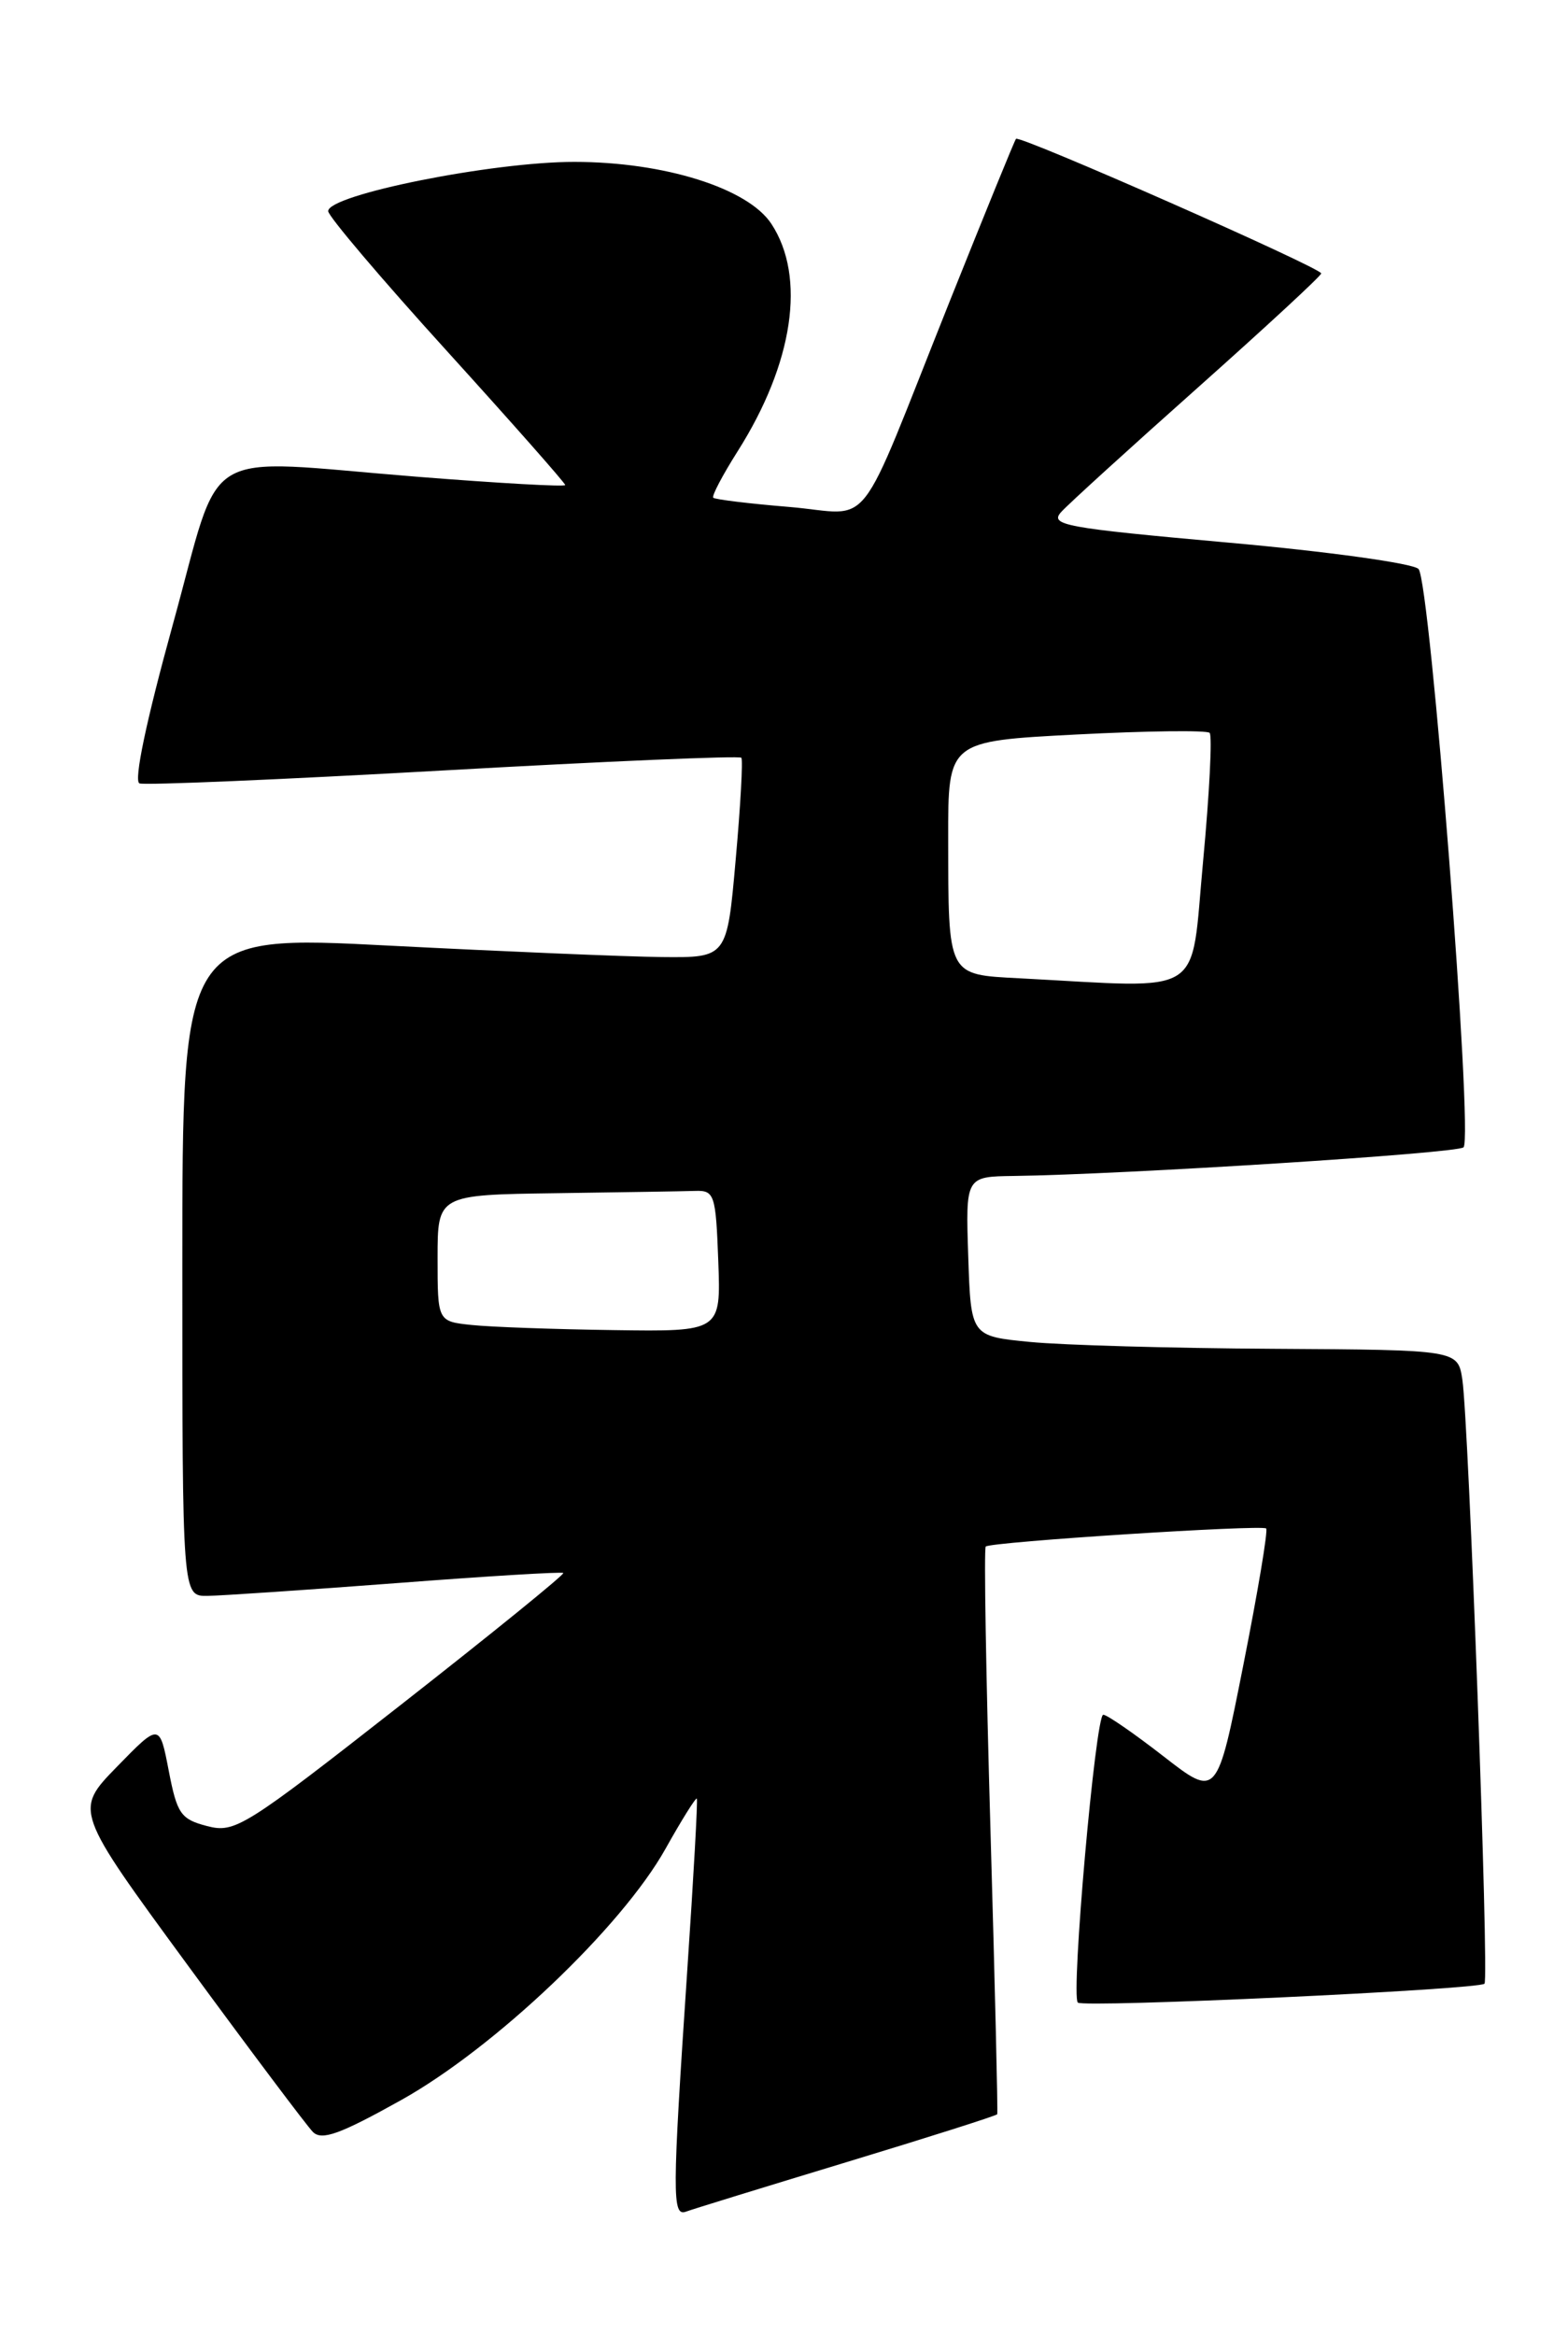 <?xml version="1.0" encoding="UTF-8" standalone="no"?>
<!DOCTYPE svg PUBLIC "-//W3C//DTD SVG 1.1//EN" "http://www.w3.org/Graphics/SVG/1.1/DTD/svg11.dtd" >
<svg xmlns="http://www.w3.org/2000/svg" xmlns:xlink="http://www.w3.org/1999/xlink" version="1.1" viewBox="0 0 172 256">
 <g >
 <path fill="currentColor"
d=" M 92.87 237.05 C 101.87 234.32 109.31 231.96 109.39 231.80 C 109.47 231.63 109.14 217.64 108.65 200.71 C 108.16 183.77 107.92 169.75 108.13 169.56 C 108.66 169.05 138.42 167.14 138.89 167.58 C 139.11 167.78 137.98 174.51 136.39 182.53 C 133.50 197.12 133.50 197.12 127.63 192.56 C 124.40 190.05 121.43 188.00 121.02 188.00 C 120.17 188.00 117.45 218.78 118.23 219.56 C 118.82 220.15 162.19 218.14 162.84 217.49 C 163.36 216.98 161.11 155.86 160.41 151.25 C 159.91 148.00 159.91 148.00 139.70 147.88 C 128.59 147.82 116.58 147.48 113.00 147.13 C 106.50 146.50 106.50 146.50 106.21 137.75 C 105.92 129.00 105.92 129.00 111.21 128.93 C 123.28 128.77 159.89 126.45 160.54 125.79 C 161.63 124.71 156.88 63.67 155.60 62.38 C 155.00 61.76 145.60 60.46 134.72 59.49 C 116.66 57.87 115.08 57.57 116.43 56.11 C 117.24 55.22 123.97 49.10 131.39 42.50 C 138.80 35.90 144.90 30.27 144.93 29.98 C 145.01 29.40 111.87 14.79 111.45 15.22 C 111.30 15.38 108.04 23.38 104.19 33.00 C 93.69 59.27 95.96 56.37 86.57 55.58 C 82.18 55.22 78.43 54.76 78.24 54.57 C 78.05 54.39 79.26 52.09 80.92 49.47 C 87.03 39.83 88.44 30.37 84.62 24.55 C 82.06 20.64 72.88 17.75 63.00 17.75 C 54.03 17.74 36.00 21.35 36.00 23.15 C 36.00 23.70 41.85 30.59 49.00 38.46 C 56.15 46.34 62.00 52.96 62.00 53.18 C 62.00 53.39 54.69 52.98 45.75 52.27 C 21.42 50.33 24.49 48.47 18.95 68.50 C 16.04 79.04 14.65 85.65 15.30 85.89 C 15.88 86.11 30.89 85.47 48.67 84.47 C 66.44 83.47 81.14 82.84 81.32 83.08 C 81.51 83.31 81.23 88.34 80.70 94.25 C 79.75 105.00 79.75 105.00 72.62 104.93 C 68.71 104.89 55.26 104.32 42.75 103.68 C 20.00 102.50 20.00 102.50 20.00 138.75 C 20.00 175.00 20.00 175.00 22.75 174.97 C 24.26 174.95 33.60 174.32 43.50 173.57 C 53.40 172.81 61.63 172.31 61.79 172.46 C 61.94 172.62 53.94 179.11 44.00 186.89 C 26.81 200.35 25.78 201.00 22.73 200.21 C 19.83 199.46 19.42 198.87 18.51 194.14 C 17.50 188.91 17.50 188.91 12.82 193.71 C 8.15 198.50 8.15 198.50 20.62 215.50 C 27.48 224.85 33.65 233.06 34.32 233.74 C 35.29 234.72 37.30 233.99 44.02 230.24 C 54.28 224.51 68.19 211.29 73.00 202.70 C 74.78 199.52 76.33 197.04 76.44 197.20 C 76.55 197.37 76.08 205.82 75.39 216.00 C 73.73 240.72 73.72 243.04 75.25 242.48 C 75.94 242.22 83.87 239.78 92.87 237.05 Z  M 51.75 145.27 C 48.00 144.88 48.00 144.88 48.00 137.94 C 48.00 131.00 48.00 131.00 61.00 130.82 C 68.15 130.72 75.01 130.61 76.25 130.57 C 78.37 130.50 78.52 130.94 78.79 138.25 C 79.08 146.00 79.08 146.00 67.29 145.83 C 60.81 145.74 53.81 145.49 51.75 145.27 Z  M 111.86 107.26 C 103.88 106.84 104.03 107.14 104.01 91.88 C 104.00 81.26 104.00 81.26 118.07 80.53 C 125.81 80.13 132.39 80.05 132.69 80.35 C 132.99 80.66 132.67 87.00 131.97 94.45 C 130.55 109.58 132.50 108.34 111.86 107.26 Z "/>
</g>
</svg>